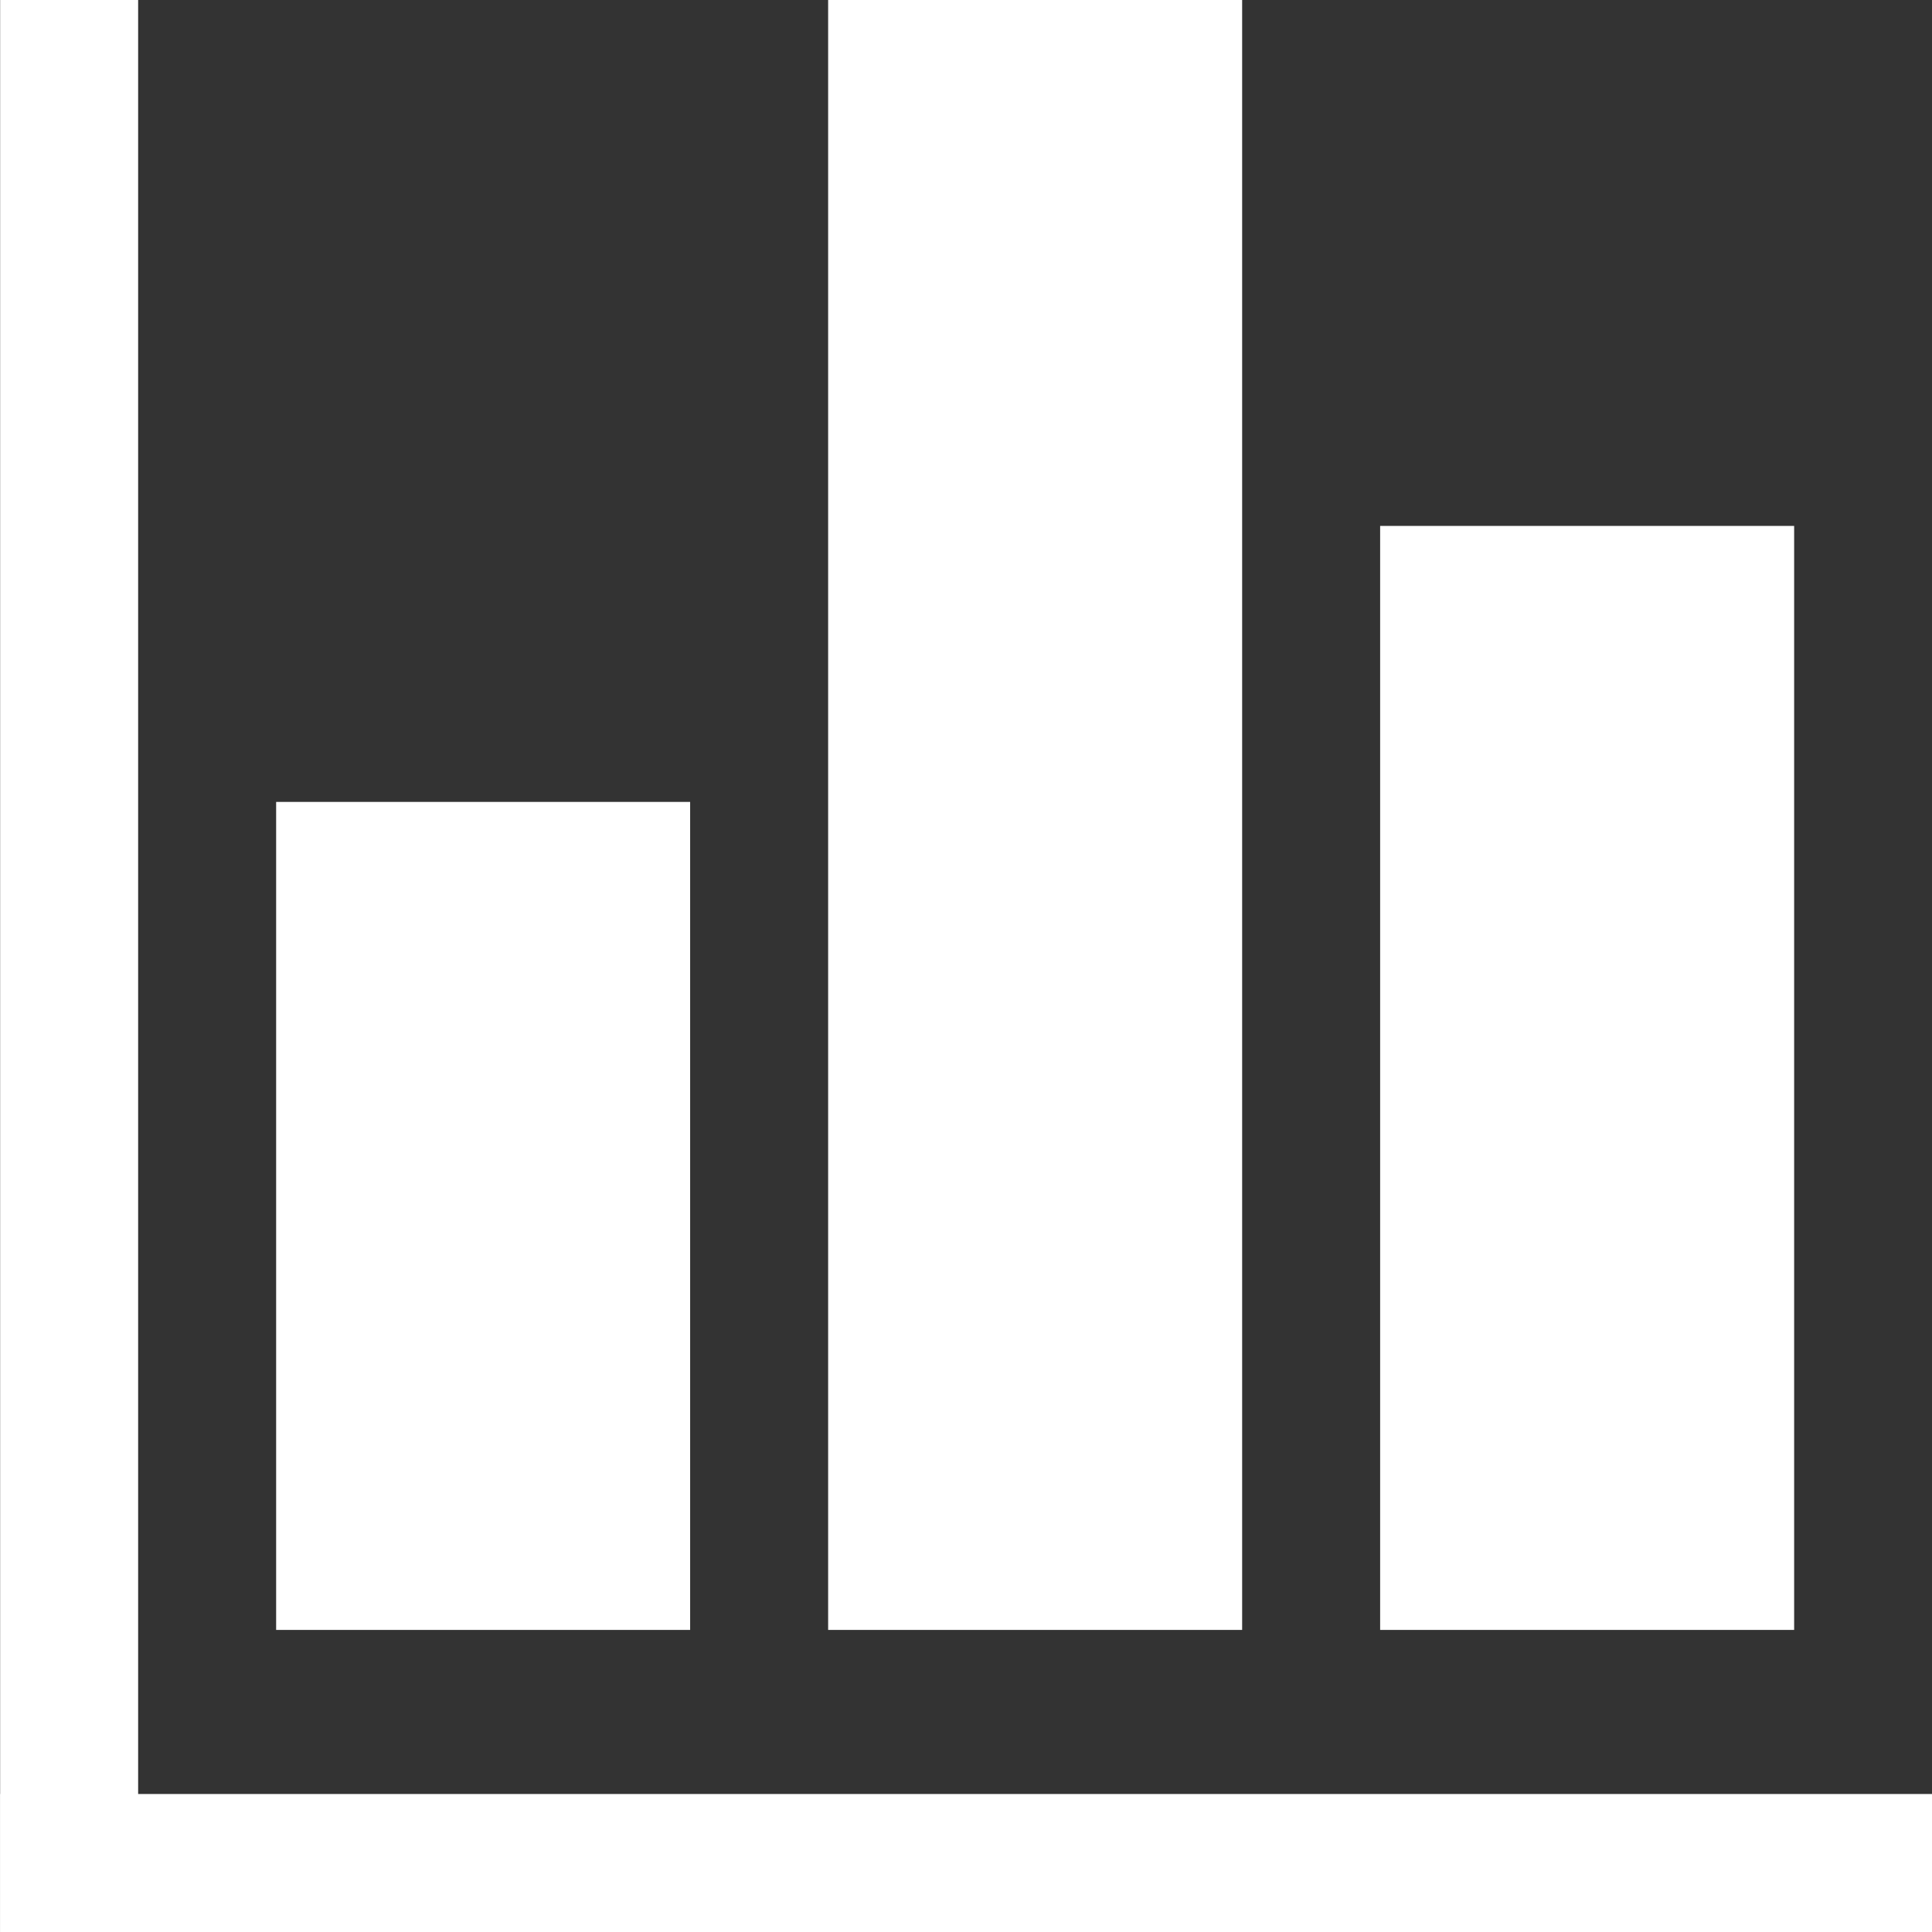 ﻿<svg xmlns="http://www.w3.org/2000/svg" width="14" height="14" viewBox="0 0 14 14">
  <rect x="0" y="0" width="14" height="14" fill="#333333" stroke="none"/>
  <defs>
    <style>
      .cls-1 {
        fill: #FFF;
      }
    </style>
  </defs>
  <g id="组_602" data-name="组 602" transform="translate(-210.525 -946.5)">
    <rect id="矩形_77" data-name="矩形 77" class="cls-1" width="3" height="6" transform="translate(212.526 952.311)"/>
    <rect id="矩形_79" data-name="矩形 79" class="cls-1" width="3" height="8" transform="translate(220.526 950.311)"/>
    <rect id="矩形_78" data-name="矩形 78" class="cls-1" width="3" height="11.811" transform="translate(216.526 946.5)"/>
    <rect id="矩形_80" data-name="矩形 80" class="cls-1" width="1" height="14" transform="translate(210.526 946.5)"/>
    <rect id="矩形_81" data-name="矩形 81" class="cls-1" width="14" height="1" transform="translate(210.526 959.5)"/>
  </g>
</svg>
